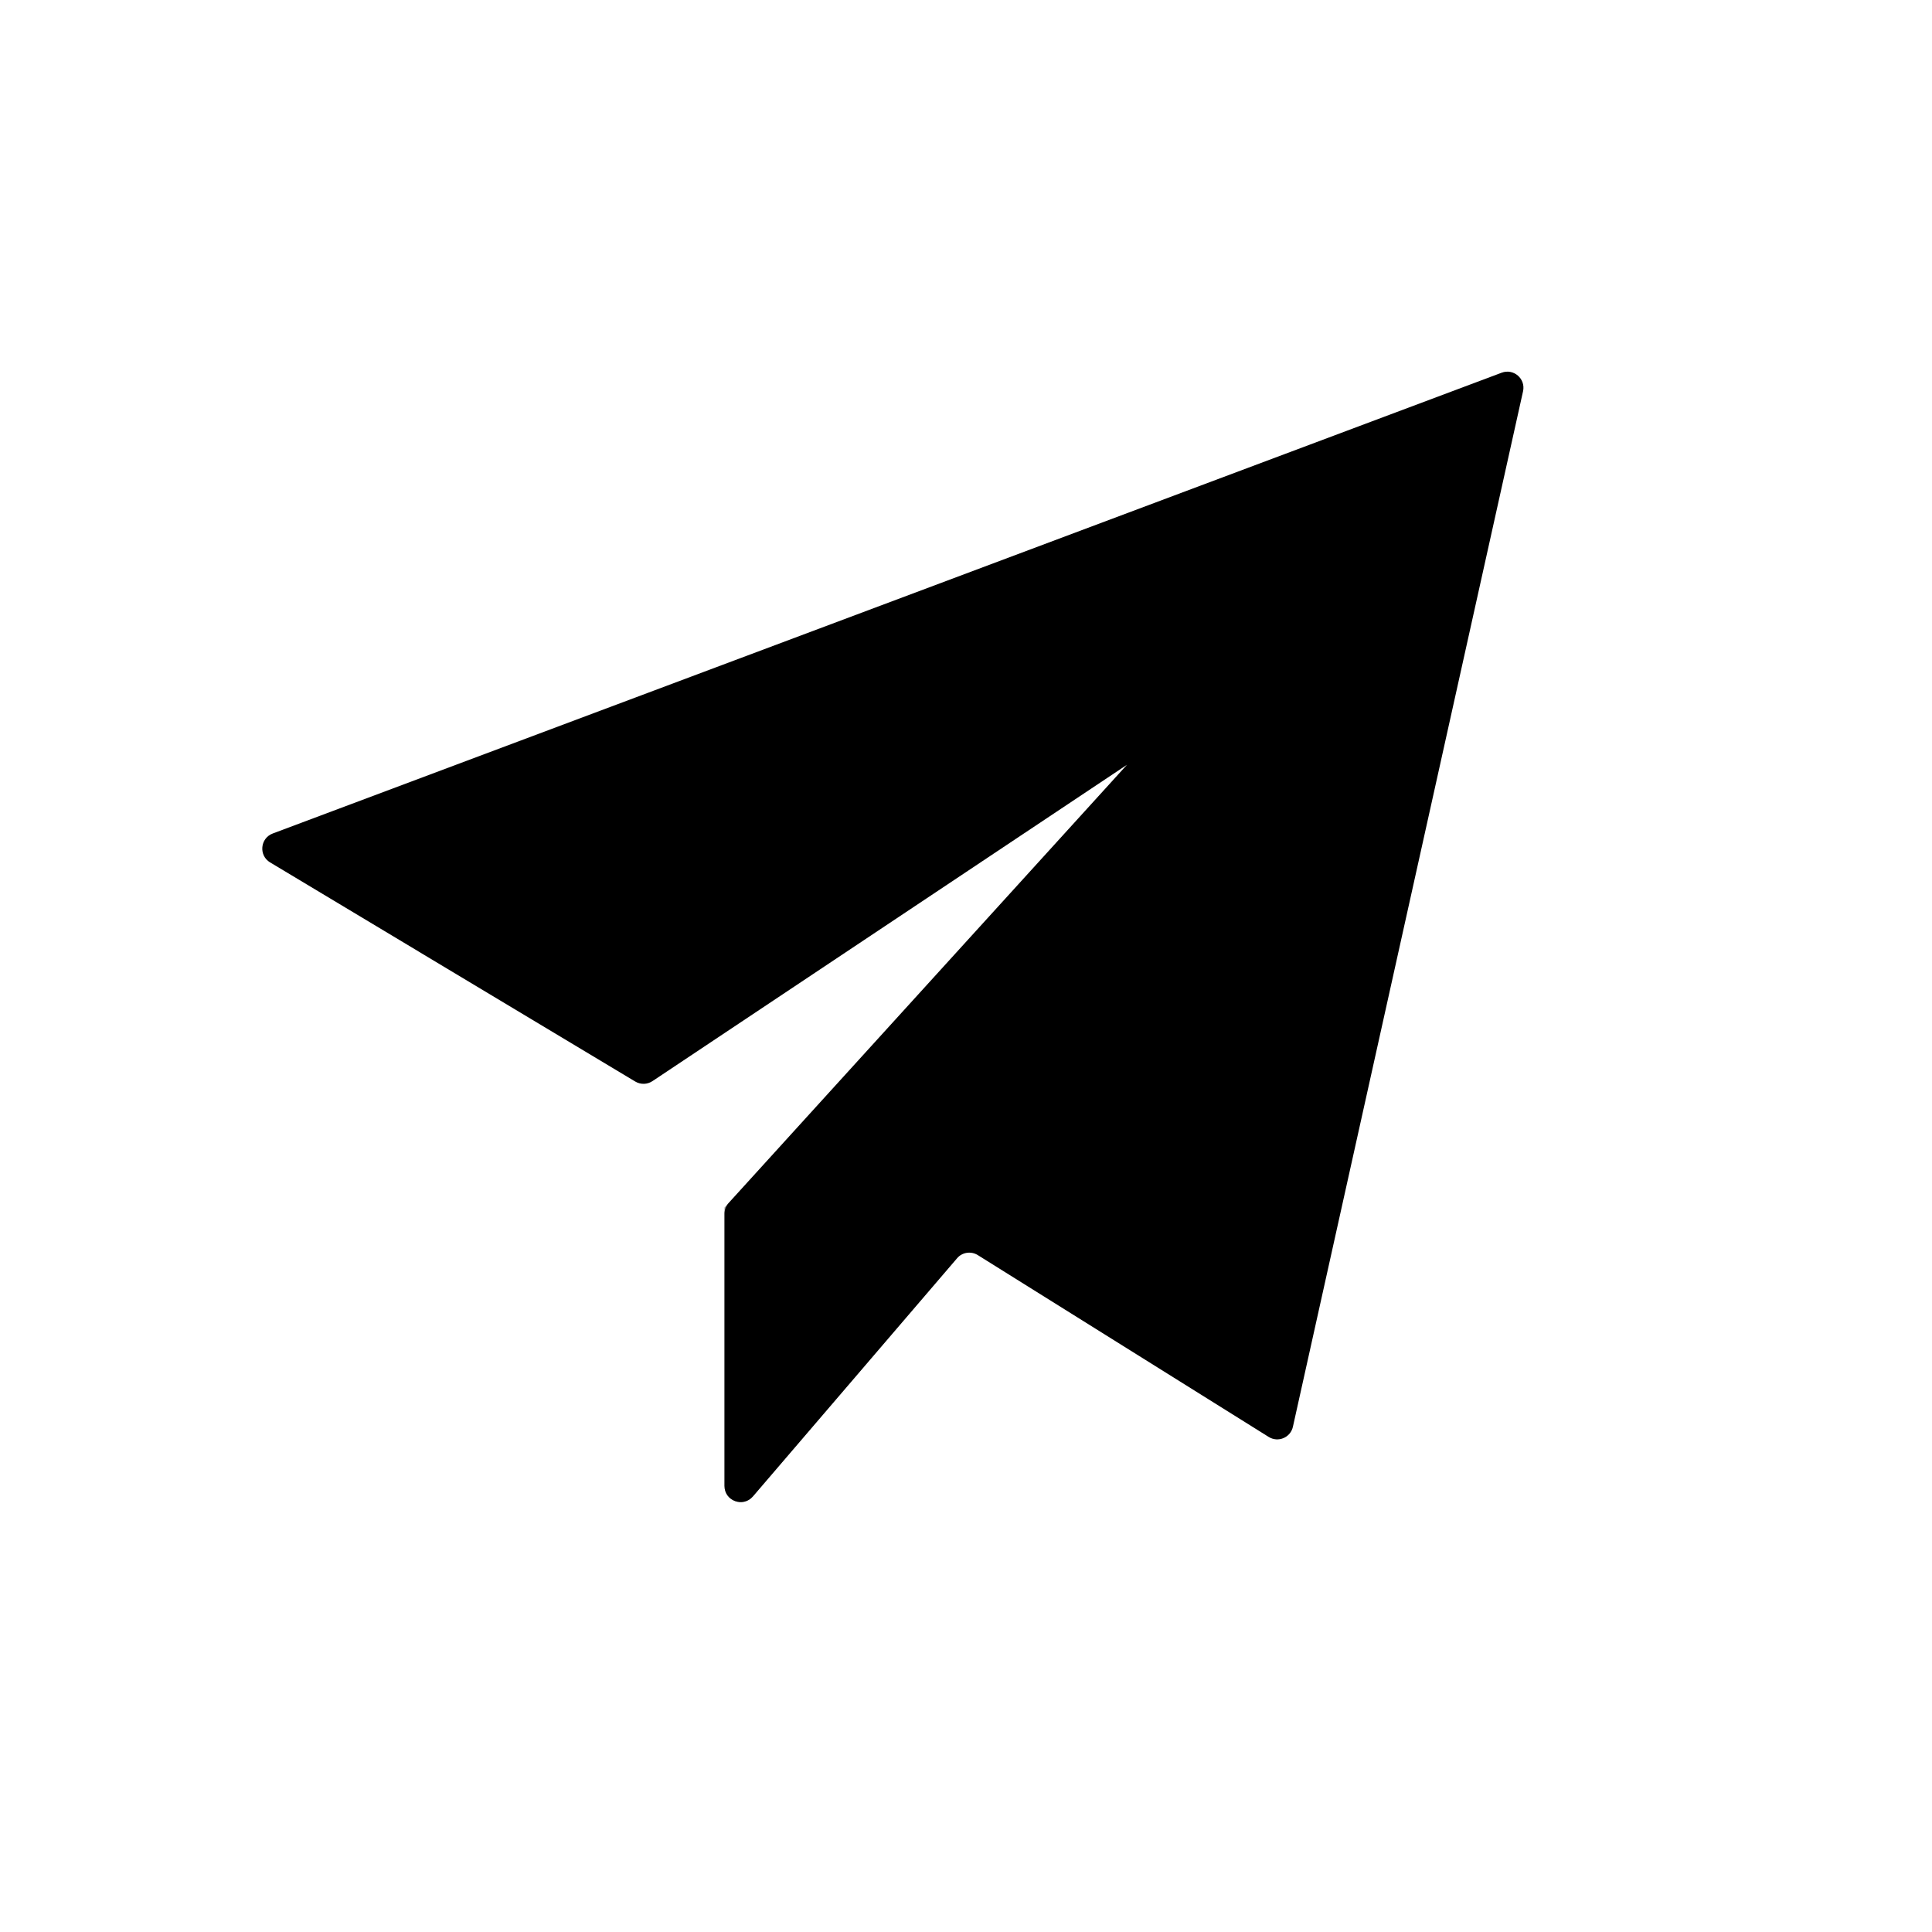 <svg xmlns="http://www.w3.org/2000/svg" viewBox="0 0 24 24" width="24" height="24" fill="none"><path d="M18.654 4.63L3.388 10.354C3.231 10.413 3.212 10.627 3.355 10.713L7.891 13.435C7.958 13.475 8.041 13.473 8.105 13.43L14 9.5L9.052 14.943C9.019 14.98 9 15.028 9 15.077V18.459C9 18.645 9.231 18.73 9.352 18.59L11.888 15.631C11.952 15.556 12.062 15.539 12.146 15.591L15.76 17.85C15.877 17.923 16.031 17.859 16.061 17.724L18.92 4.86C18.954 4.705 18.803 4.574 18.654 4.63Z" fill="currentColor"></path><path opacity="0.4" d="M9.352 18.59L12 15.5L10 14L9 15V18.459C9 18.645 9.231 18.73 9.352 18.59Z" fill="currentColor"></path></svg>